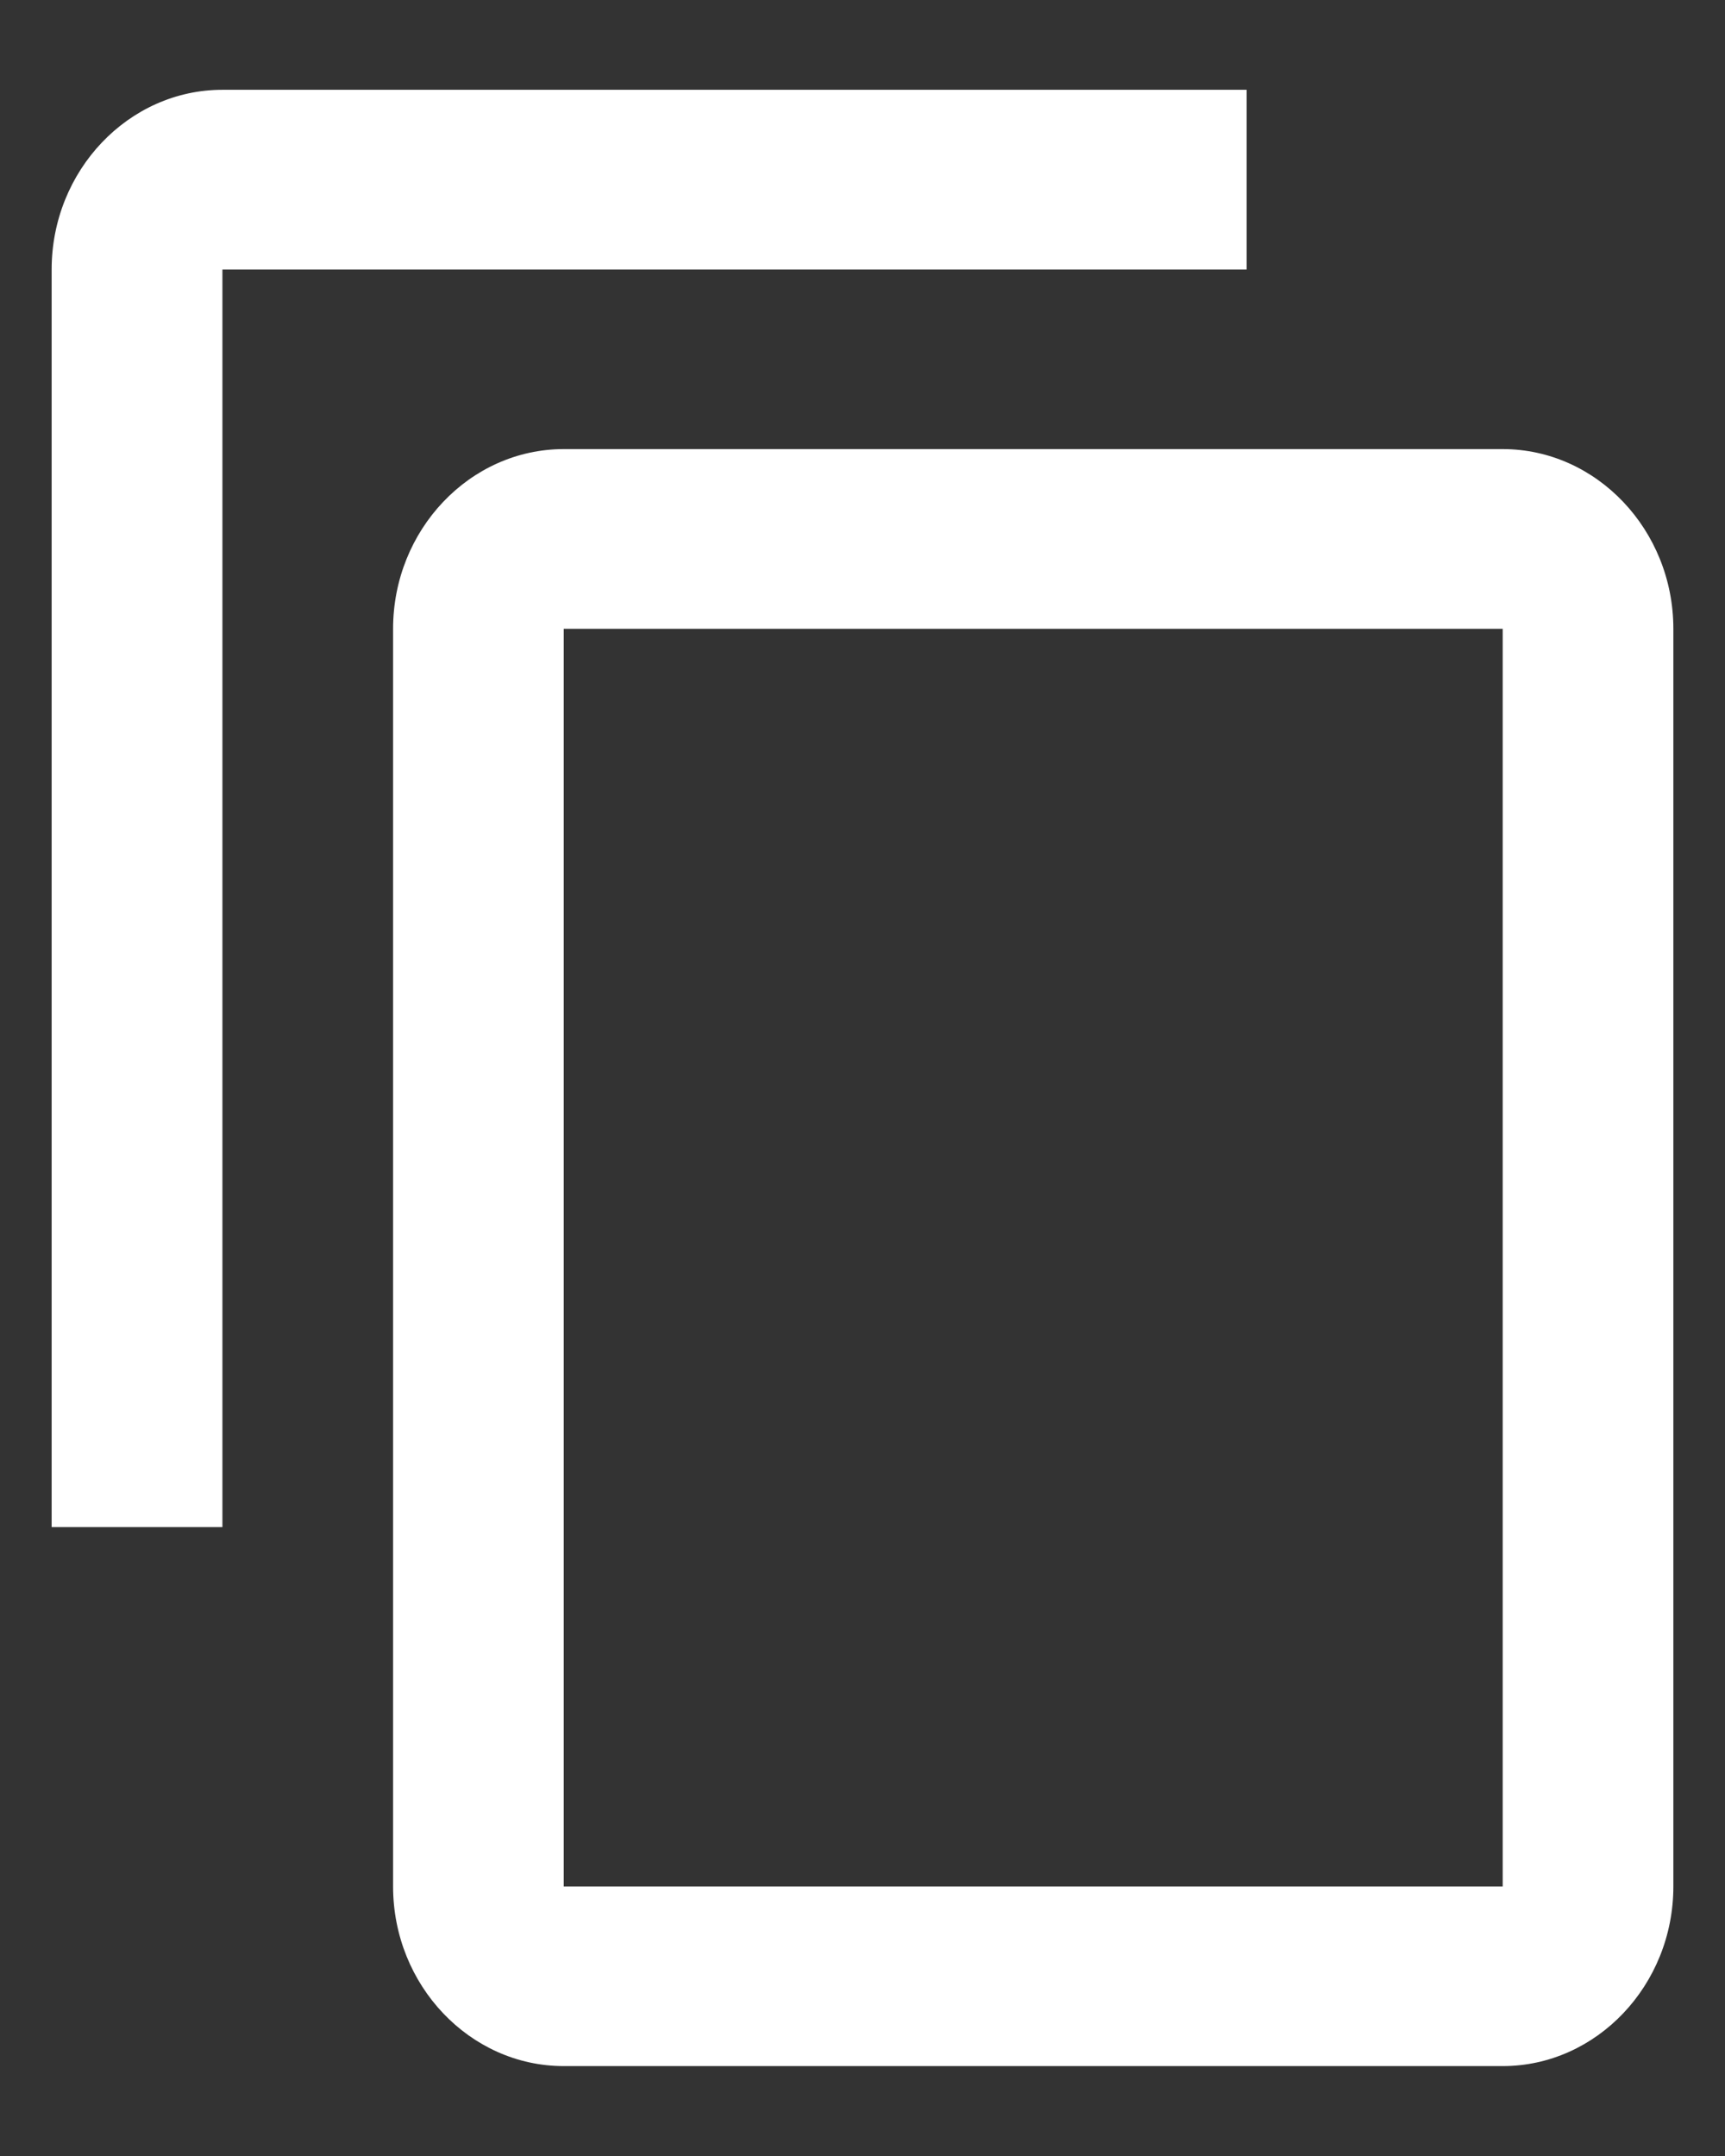 <svg width="16" height="20" viewBox="0 0 16 20" fill="none" xmlns="http://www.w3.org/2000/svg">
<rect x="0" y="0" width="16" height="20" fill="#333333" stroke="none"/>
<path d="M11.563 0.833H2.063C1.192 0.833 0.479 1.583 0.479 2.5V14.166H2.063V2.5H11.563V0.833ZM13.938 4.166H5.229C4.358 4.166 3.646 4.916 3.646 5.833V17.5C3.646 18.416 4.358 19.166 5.229 19.166H13.938C14.808 19.166 15.521 18.416 15.521 17.5V5.833C15.521 4.916 14.808 4.166 13.938 4.166ZM13.938 17.5H5.229V5.833H13.938V17.5Z" fill="white"/>
</svg>
